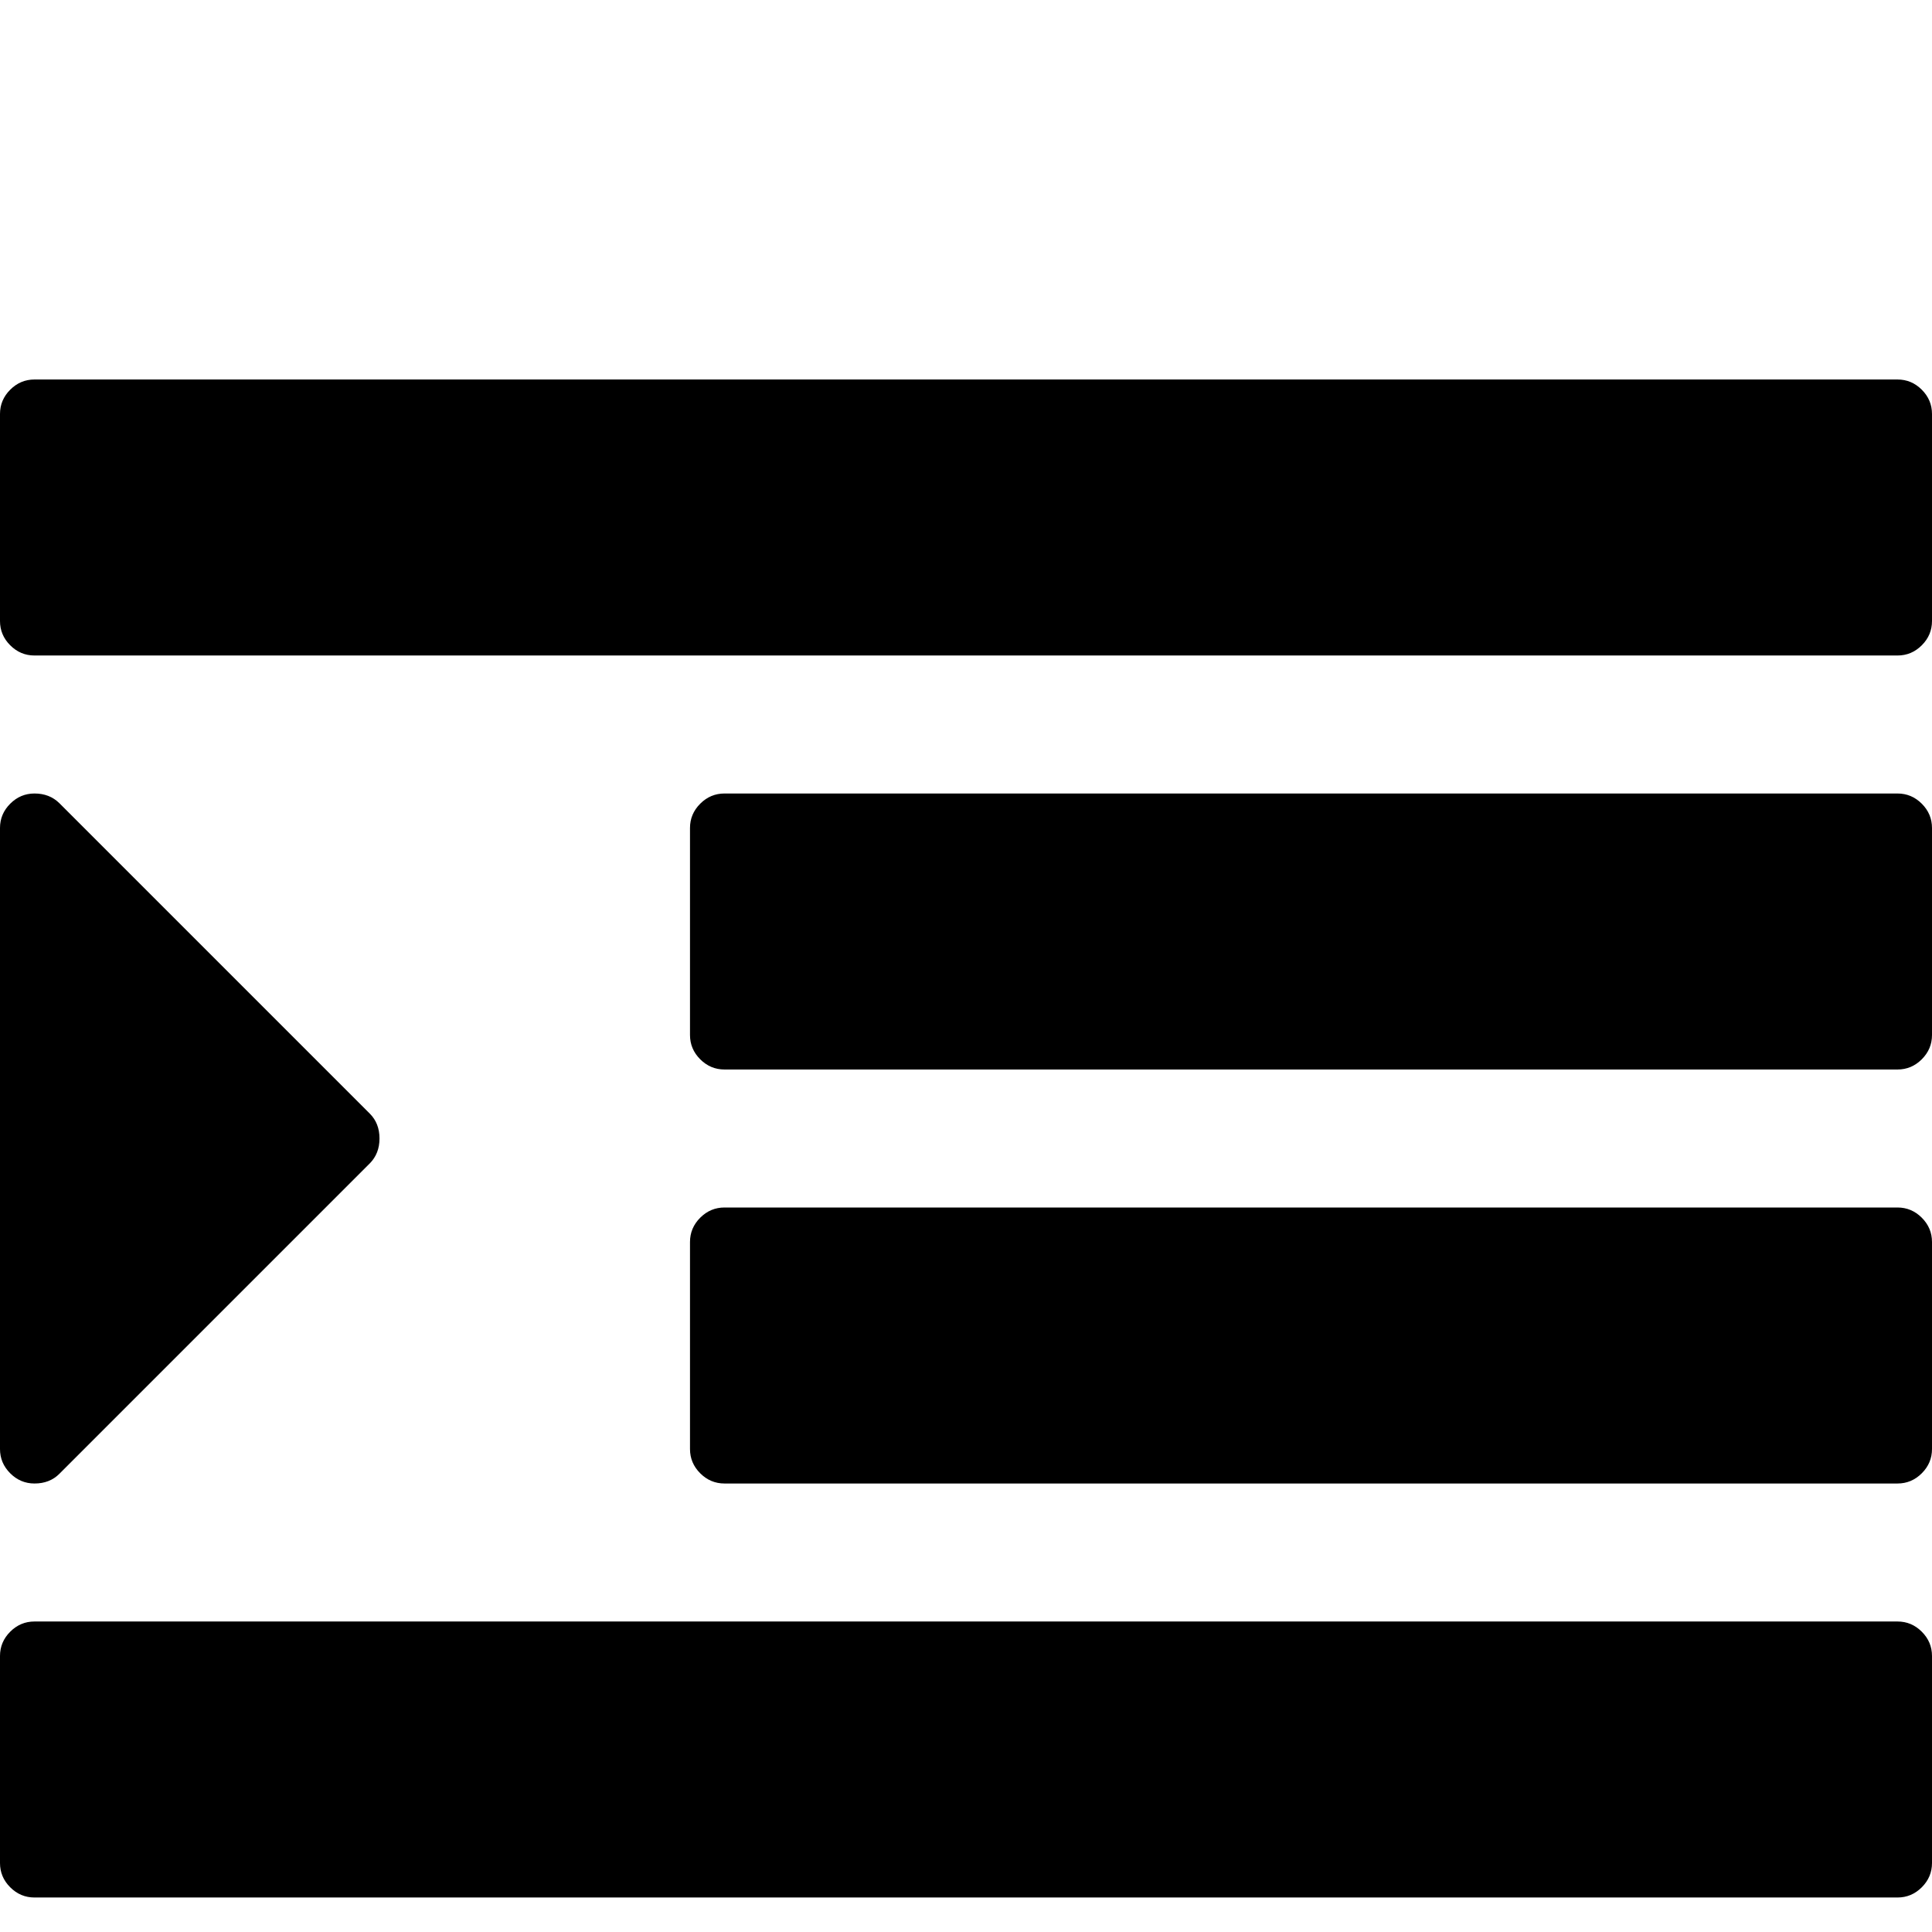 <?xml version="1.0" standalone="no"?><!DOCTYPE svg PUBLIC "-//W3C//DTD SVG 1.1//EN"
        "http://www.w3.org/Graphics/SVG/1.1/DTD/svg11.dtd"><svg viewBox="0 0 1024 1024" version="1.1" xmlns="http://www.w3.org/2000/svg" xmlns:xlink="http://www.w3.org/1999/xlink"><path transform="scale(1, -1) translate(0, -1024)" d="M201.143 420.571q0-7.973-5.12-13.166l-164.571-164.571q-5.12-5.12-13.166-5.12-7.461 0-12.873 5.413t-5.413 12.873l0 329.143q0 7.461 5.413 12.873t12.873 5.413q7.973 0 13.166-5.12l164.571-164.571q5.12-5.12 5.12-13.166zM1024 146.286l0-109.714q0-7.461-5.413-12.873t-12.873-5.413l-987.429 0q-7.461 0-12.873 5.413t-5.413 12.873l0 109.714q0 7.461 5.413 12.873t12.873 5.413l987.429 0q7.461 0 12.873-5.413t5.413-12.873zM1024 365.714l0-109.714q0-7.461-5.413-12.873t-12.873-5.413l-621.714 0q-7.461 0-12.873 5.413t-5.413 12.873l0 109.714q0 7.461 5.413 12.873t12.873 5.413l621.714 0q7.461 0 12.873-5.413t5.413-12.873zM1024 585.143l0-109.714q0-7.461-5.413-12.873t-12.873-5.413l-621.714 0q-7.461 0-12.873 5.413t-5.413 12.873l0 109.714q0 7.461 5.413 12.873t12.873 5.413l621.714 0q7.461 0 12.873-5.413t5.413-12.873zM1024 804.571l0-109.714q0-7.461-5.413-12.873t-12.873-5.413l-987.429 0q-7.461 0-12.873 5.413t-5.413 12.873l0 109.714q0 7.461 5.413 12.873t12.873 5.413l987.429 0q7.461 0 12.873-5.413t5.413-12.873z"/></svg>